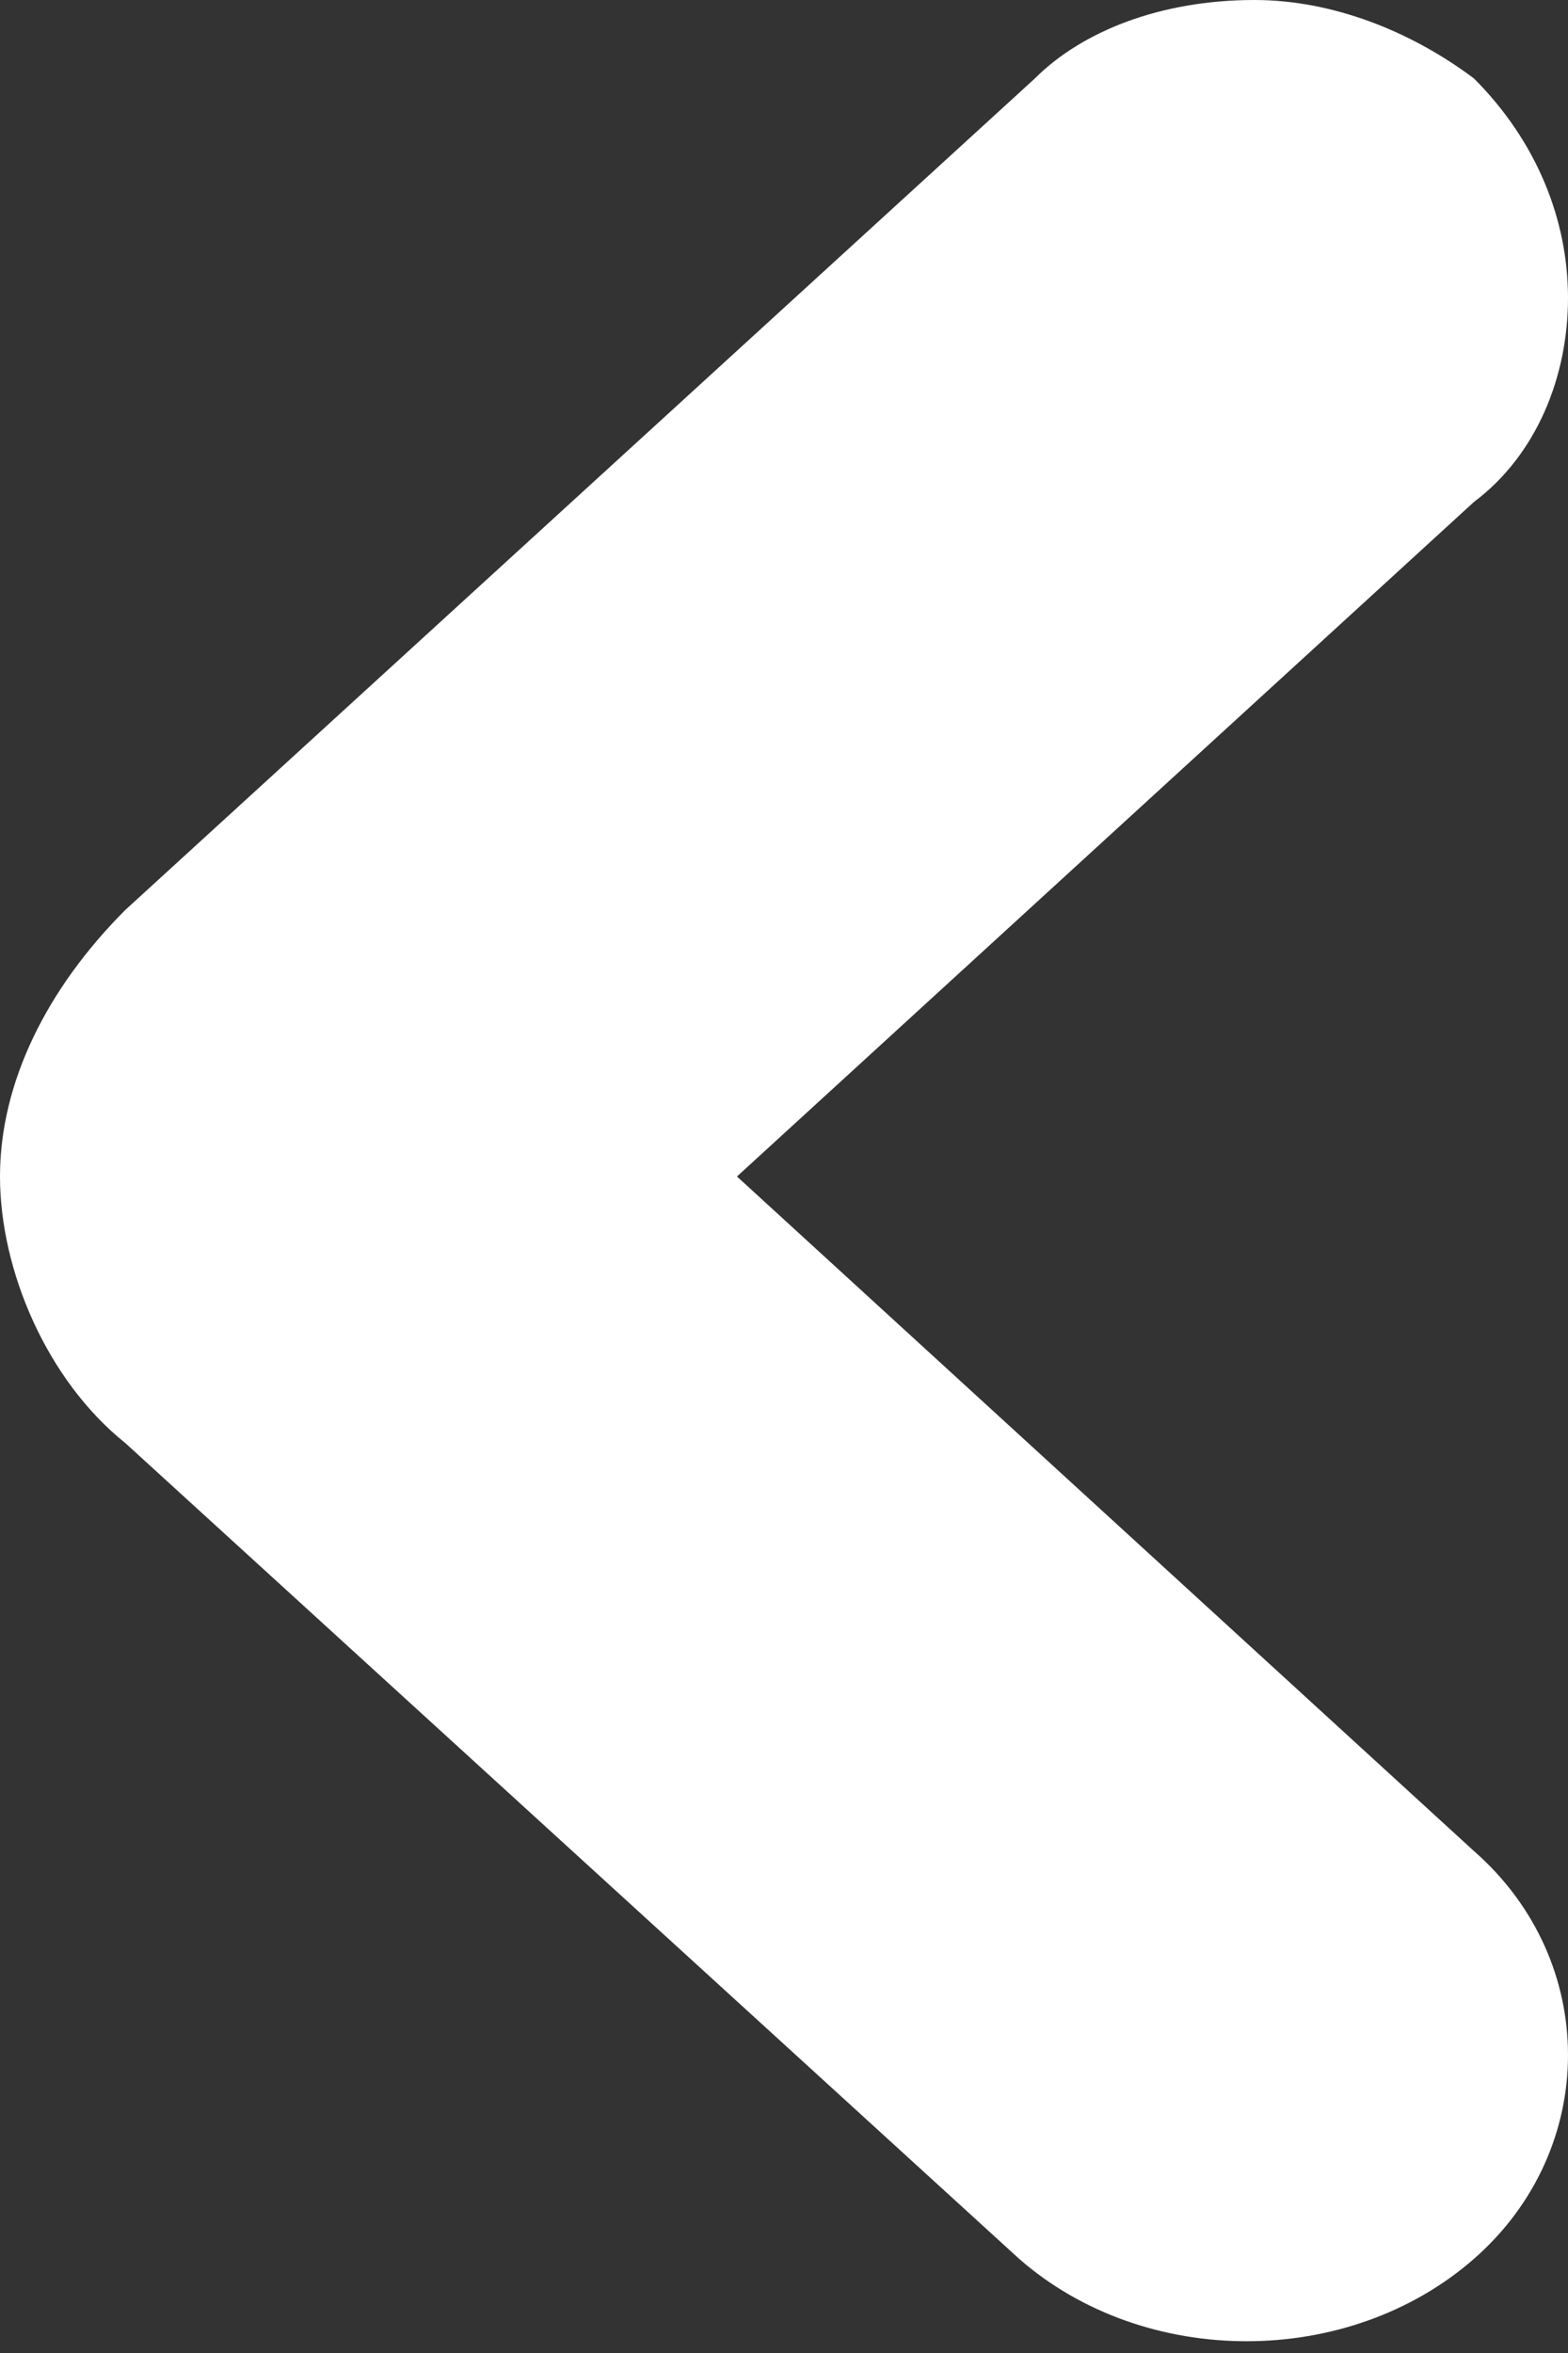 <?xml version="1.0" encoding="utf-8"?>
<!-- Generator: Adobe Illustrator 17.1.0, SVG Export Plug-In . SVG Version: 6.00 Build 0)  -->
<!DOCTYPE svg PUBLIC "-//W3C//DTD SVG 1.1//EN" "http://www.w3.org/Graphics/SVG/1.1/DTD/svg11.dtd">
<svg version="1.1" id="Layer_1" xmlns="http://www.w3.org/2000/svg" xmlns:xlink="http://www.w3.org/1999/xlink" x="0px" y="0px"
	 viewBox="0 0 10 15" enable-background="new 0 0 10 15" xml:space="preserve">
<rect x="0" y="0" width="10" height="15" fill="#333333" stroke="none"/>
<path fill="#FFFFFF" d="M0.8,5.8l5.8-5.3C6.9,0.2,7.4,0,8,0C8.5,0,9,0.2,9.4,0.5C9.8,0.9,10,1.4,10,1.9c0,0.5-0.2,1-0.6,1.3L4.7,7.5
	l4.7,4.3c0.8,0.7,0.8,1.9,0,2.6c-0.8,0.7-2.1,0.7-2.9,0L0.8,9.2C0.3,8.8,0,8.1,0,7.5C0,6.9,0.3,6.3,0.8,5.8"/>
</svg>
